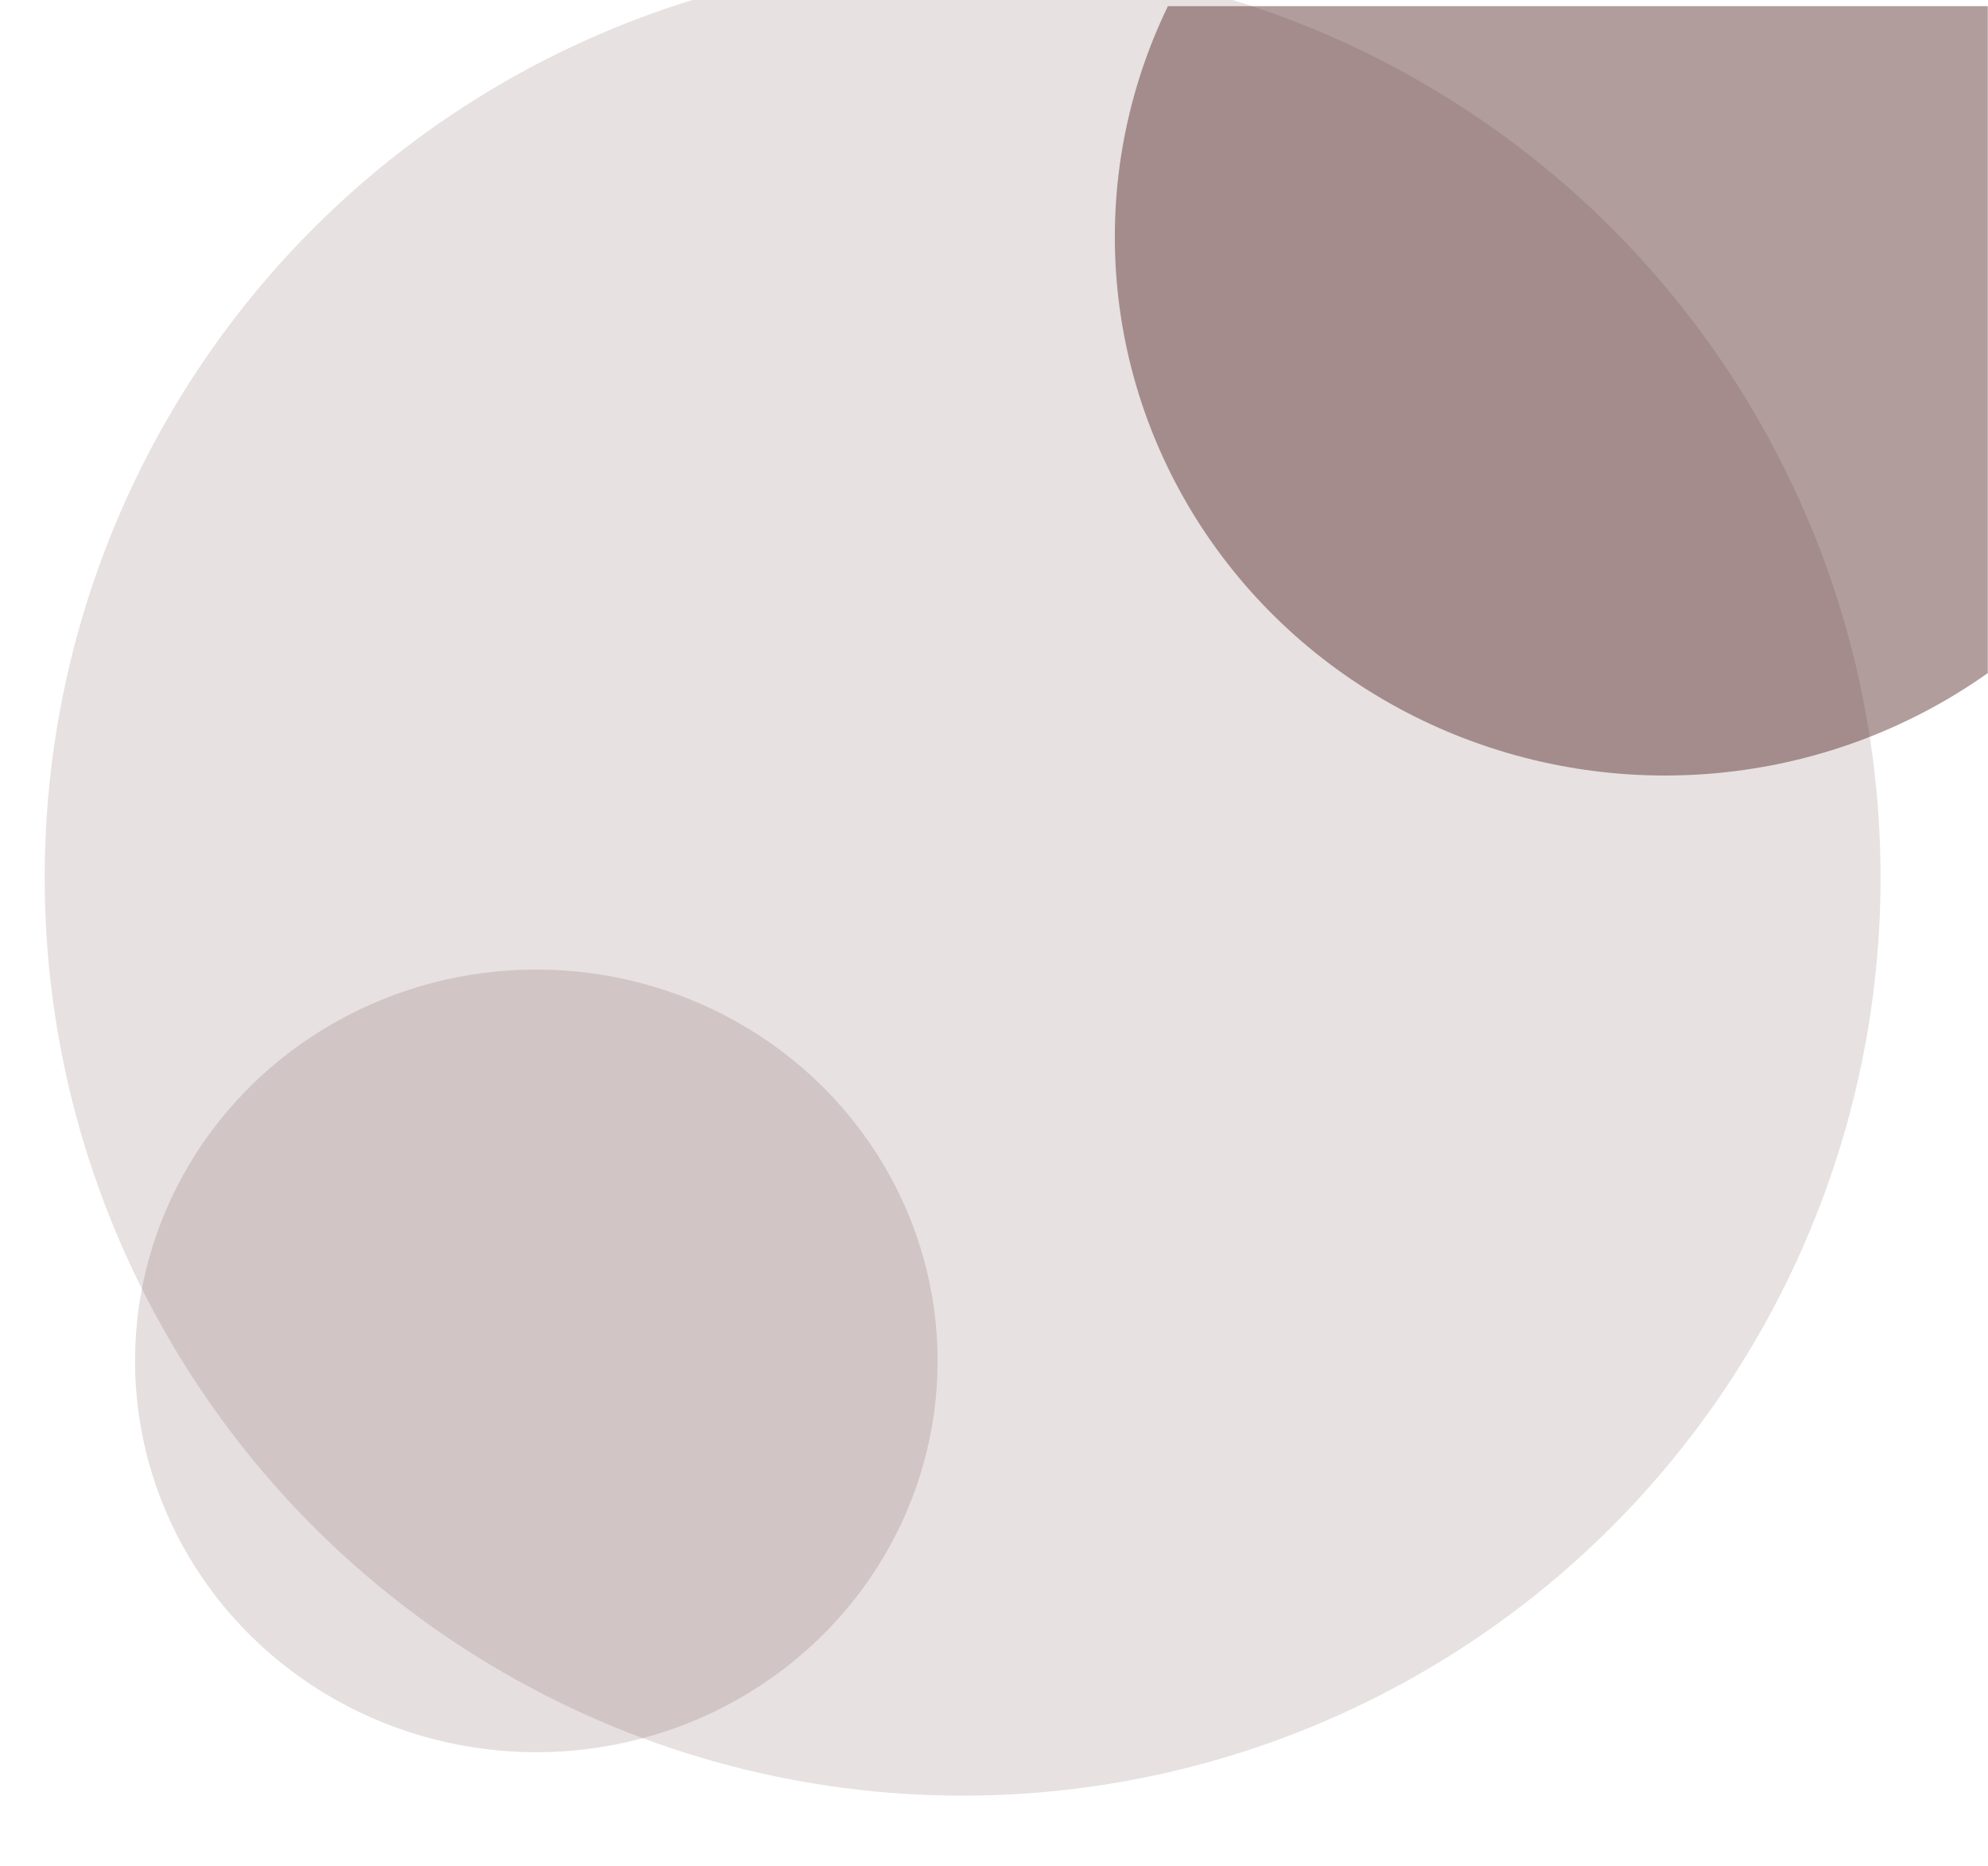 <svg id="Layer_1" data-name="Layer 1" xmlns="http://www.w3.org/2000/svg" xmlns:xlink="http://www.w3.org/1999/xlink" viewBox="0 0 178 167"><defs><style>.cls-1{fill:none;}.cls-2{clip-path:url(#clip-path);}.cls-3{clip-path:url(#clip-path-2);}.cls-4{clip-path:url(#clip-path-3);}.cls-5{clip-path:url(#clip-path-4);}.cls-6{clip-path:url(#clip-path-5);}.cls-7{clip-path:url(#clip-path-6);}.cls-8{clip-path:url(#clip-path-7);}.cls-11,.cls-13,.cls-9{fill:#4b1c1b;}.cls-9{opacity:0.43;}.cls-10{clip-path:url(#clip-path-8);}.cls-11{opacity:0.14;}.cls-12{clip-path:url(#clip-path-10);}.cls-13{opacity:0.13;}.cls-14{clip-path:url(#clip-path-11);}.cls-15{clip-path:url(#clip-path-12);}.cls-16{clip-path:url(#clip-path-13);}</style><clipPath id="clip-path"><circle class="cls-1" cx="1187.5" cy="-1951.5" r="274.5"/></clipPath><clipPath id="clip-path-2"><ellipse class="cls-1" cx="1297.5" cy="-2147" rx="164.5" ry="161"/></clipPath><clipPath id="clip-path-3"><ellipse class="cls-1" cx="960" cy="-1811" rx="120" ry="117"/></clipPath><clipPath id="clip-path-4"><circle class="cls-1" cx="-179" cy="82" r="114"/></clipPath><clipPath id="clip-path-5"><circle class="cls-1" cx="1059.5" cy="-1983.5" r="274.5"/></clipPath><clipPath id="clip-path-6"><ellipse class="cls-1" cx="149.08" cy="21.21" rx="49.26" ry="48.21"/></clipPath><clipPath id="clip-path-7"><rect class="cls-1" x="-253.21" y="0.55" width="431.19" height="1554.37"/></clipPath><clipPath id="clip-path-8"><ellipse class="cls-1" cx="48.02" cy="121.82" rx="35.93" ry="35.03"/></clipPath><clipPath id="clip-path-10"><circle class="cls-1" cx="86.19" cy="78.55" r="82.19"/></clipPath><clipPath id="clip-path-11"><ellipse class="cls-1" cx="747.5" cy="-2398" rx="164.5" ry="161"/></clipPath><clipPath id="clip-path-12"><ellipse class="cls-1" cx="410" cy="-2062" rx="120" ry="117"/></clipPath><clipPath id="clip-path-13"><circle class="cls-1" cx="537.5" cy="-2206.5" r="274.5"/></clipPath></defs><title>reeses-bgArtboard 2 copy</title><g class="cls-7"><g class="cls-8"><rect class="cls-9" x="98.32" y="-28.5" width="101.51" height="99.41"/></g></g><g class="cls-10"><g class="cls-8"><rect class="cls-11" x="10.59" y="85.29" width="74.86" height="73.06"/></g></g><g class="cls-12"><rect class="cls-13" x="2.5" y="-5.14" width="167.38" height="167.38"/><rect class="cls-1" x="-283.16" y="-0.65" width="431.19" height="1554.37"/></g><g class="cls-16"><rect class="cls-1" x="-696" y="-2471" width="1440" height="5191"/></g><g class="cls-16"><rect class="cls-1" x="-696" y="-2471" width="1440" height="5191"/></g></svg>